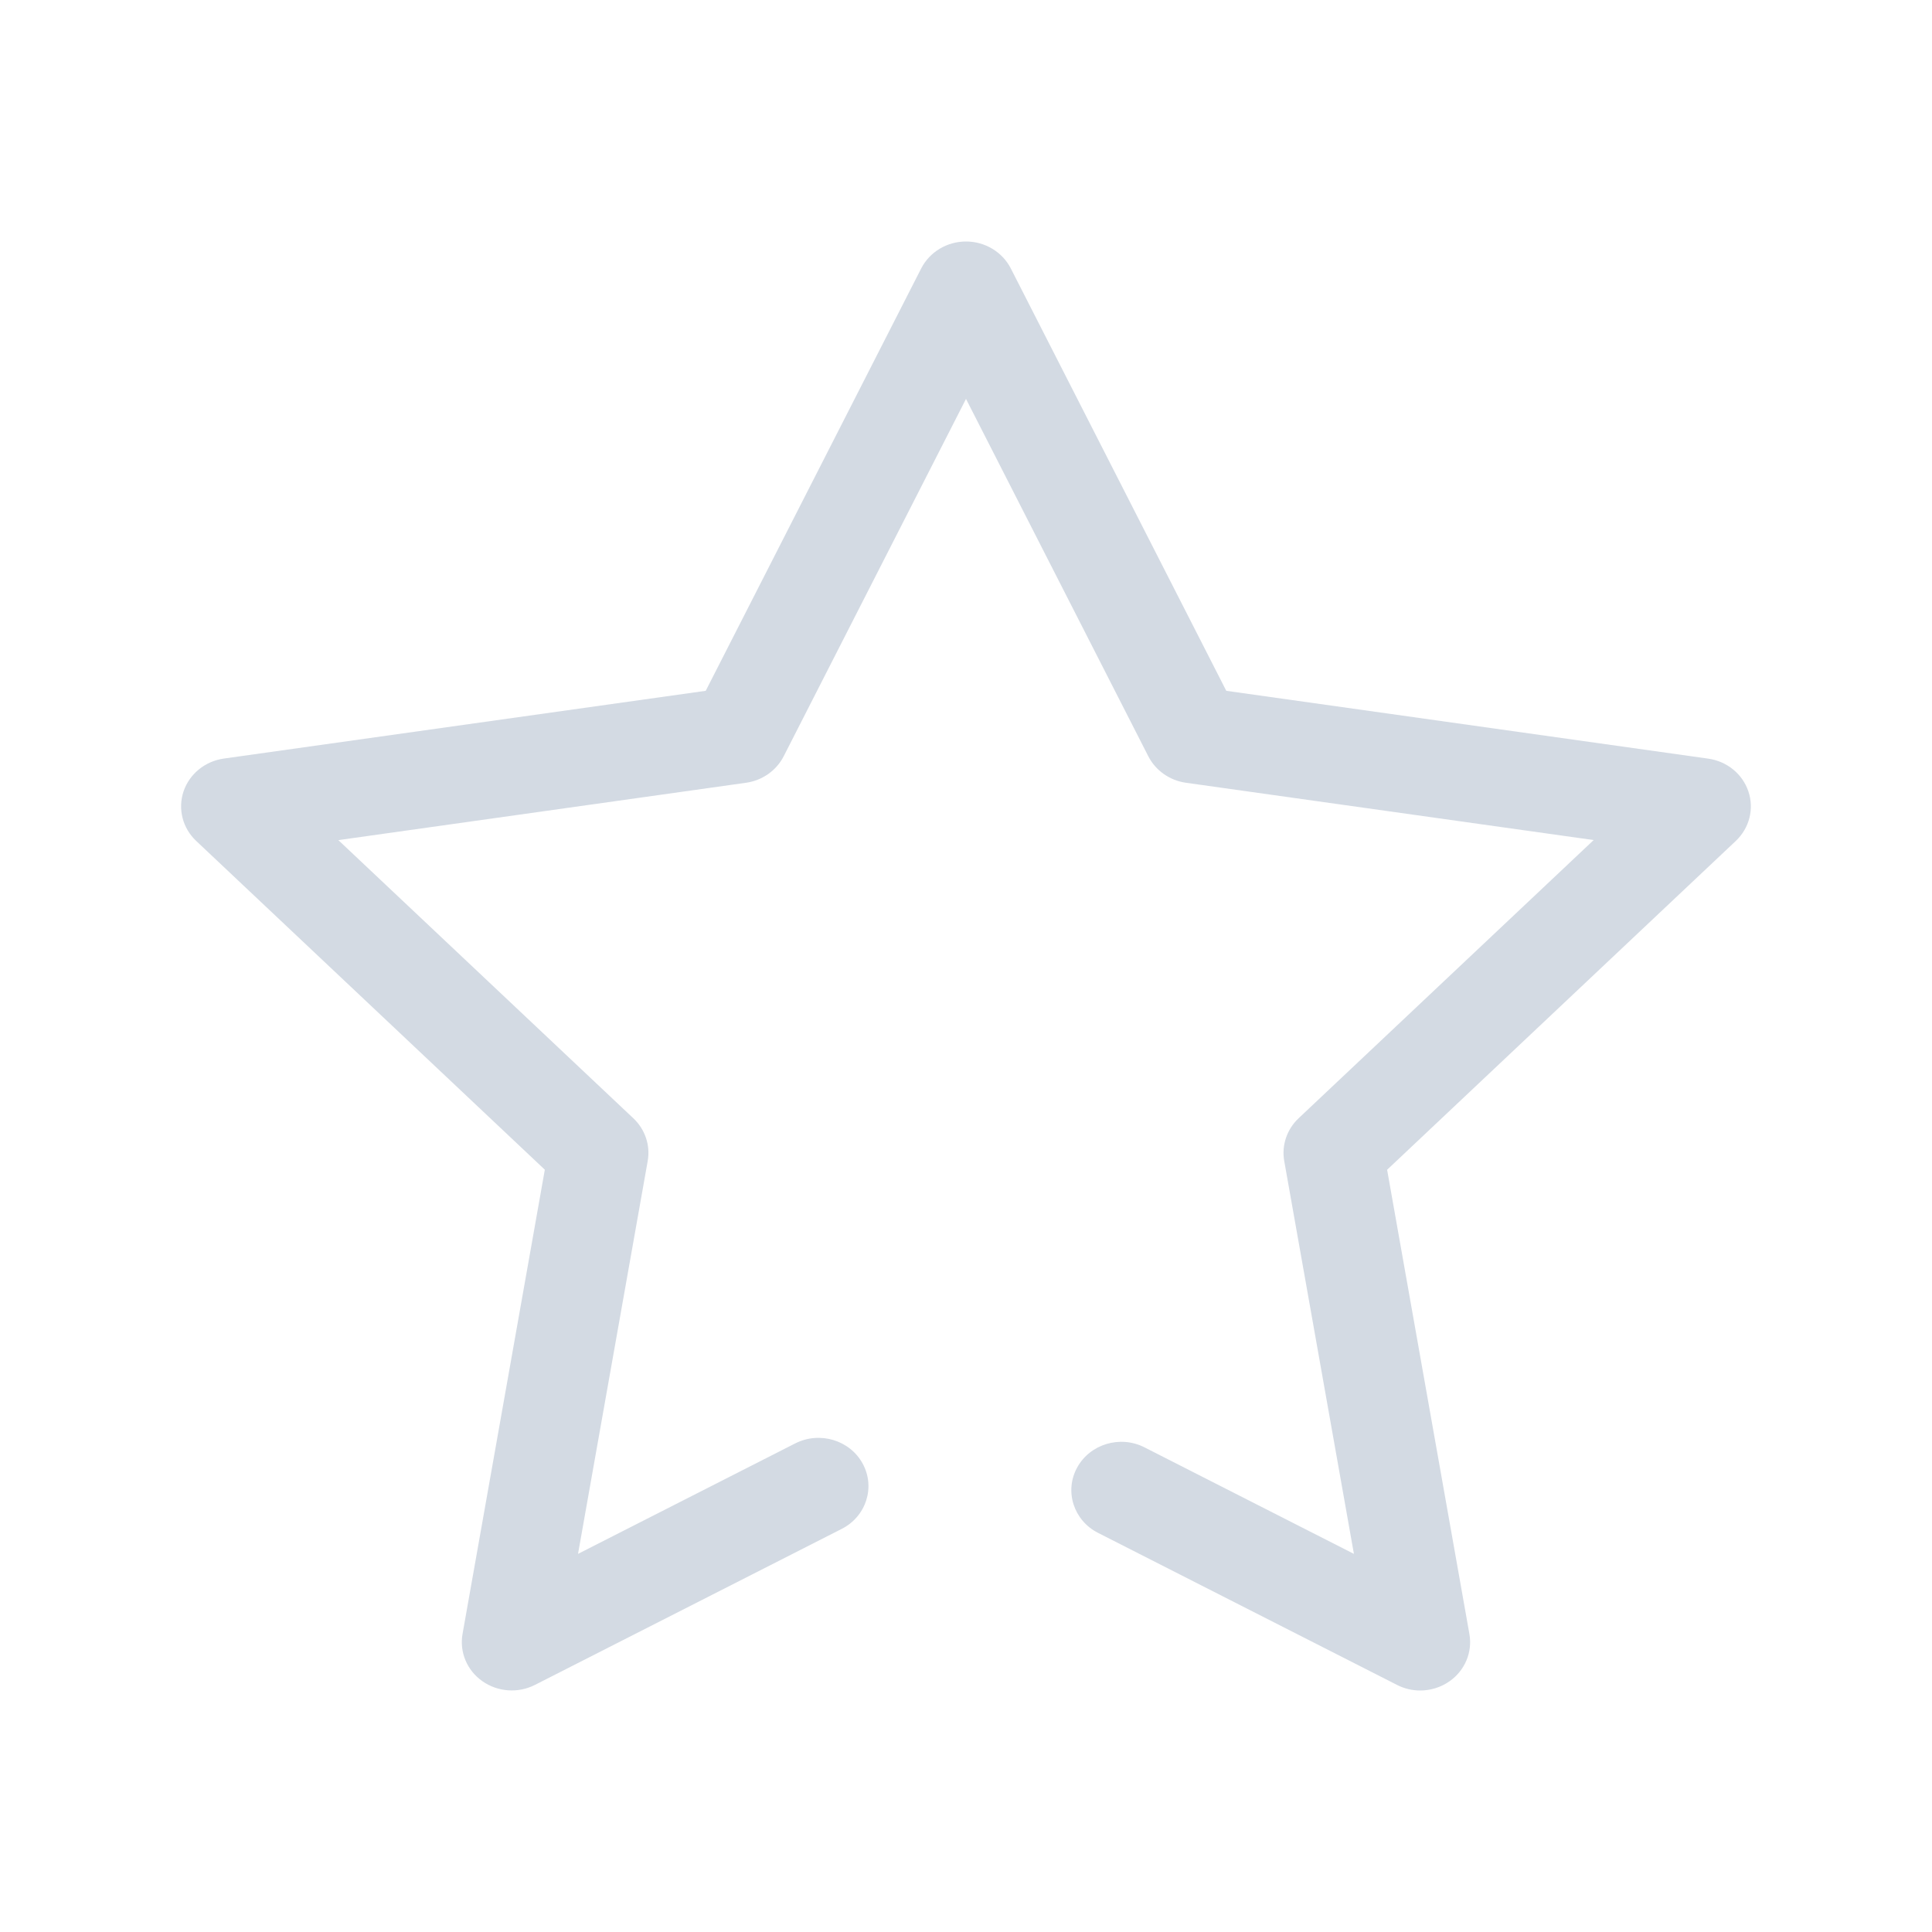 <?xml version="1.0" encoding="UTF-8" standalone="no"?>
<svg
   width="32"
   height="32"
   version="1.1"
   id="svg3204"
   sodipodi:docname="office.svg"
   inkscape:version="1.2.1 (9c6d41e410, 2022-07-14)"
   xmlns:inkscape="http://www.inkscape.org/namespaces/inkscape"
   xmlns:sodipodi="http://sodipodi.sourceforge.net/DTD/sodipodi-0.dtd"
   xmlns="http://www.w3.org/2000/svg"
   xmlns:svg="http://www.w3.org/2000/svg">
  <sodipodi:namedview
     id="namedview3206"
     pagecolor="#cccccc"
     bordercolor="#000000"
     borderopacity="1"
     inkscape:showpageshadow="2"
     inkscape:pageopacity="0"
     inkscape:pagecheckerboard="0"
     inkscape:deskcolor="#808080"
     showgrid="false"
     inkscape:zoom="10.429825"
     inkscape:cx="13.902438"
     inkscape:cy="18.648443"
     inkscape:window-width="1920"
     inkscape:window-height="1010"
     inkscape:window-x="0"
     inkscape:window-y="0"
     inkscape:window-maximized="1"
     inkscape:current-layer="svg3204">
    <inkscape:grid
       type="xygrid"
       id="grid3410" />
  </sodipodi:namedview>
  <defs
     id="defs5">
    <style
       id="current-color-scheme"
       type="text/css">
   .ColorScheme-Background {color:#181818; } .ColorScheme-ButtonBackground { color:#343434; } .ColorScheme-Highlight { color:#4285f4; } .ColorScheme-Text { color:#dfdfdf; } .ColorScheme-ViewBackground { color:#242424; } .ColorScheme-NegativeText { color:#f44336; } .ColorScheme-PositiveText { color:#4caf50; } .ColorScheme-NeutralText { color:#ff9800; }
  </style>
  </defs>
  <g
     id="office-chart-pie"
     style="fill:#d3dae3;fill-opacity:1">
    <rect
       style="opacity:0.001;fill:#d3dae3;fill-opacity:1"
       width="32"
       height="32"
       x="0"
       y="0"
       id="rect3197" />
    <path
       d="m 28.959,13.109 c -0.097,-0.29 -0.356,-0.501 -0.668,-0.544 L 20.311,11.442 16.742,4.446 C 16.602,4.173 16.315,4 16,4 15.685,4 15.398,4.173 15.258,4.446 l -3.569,6.996 -7.981,1.122 c -0.312,0.044 -0.57,0.255 -0.668,0.544 -0.097,0.29 -0.016,0.608 0.209,0.82 l 5.775,5.446 -1.363,7.69 c -0.053,0.3 0.074,0.604 0.329,0.782 0.255,0.179 0.592,0.203 0.871,0.061 l 5.081,-2.584 c 0.404,-0.206 0.56,-0.689 0.347,-1.08 -0.212,-0.391 -0.713,-0.541 -1.117,-0.336 l -3.598,1.83 1.154,-6.507 c 0.046,-0.26 -0.043,-0.524 -0.238,-0.708 L 5.604,13.915 12.357,12.965 c 0.269,-0.038 0.502,-0.202 0.623,-0.438 l 3.02,-5.92 3.02,5.92 c 0.121,0.236 0.354,0.4 0.623,0.438 l 6.753,0.949 -4.887,4.608 c -0.195,0.184 -0.284,0.449 -0.238,0.708 l 1.154,6.507 -3.468,-1.764 c -0.404,-0.206 -0.904,-0.055 -1.117,0.336 -0.213,0.391 -0.057,0.875 0.347,1.08 l 4.951,2.518 C 23.26,27.97 23.392,28 23.523,28 c 0.171,0 0.342,-0.052 0.486,-0.153 0.255,-0.179 0.382,-0.482 0.329,-0.782 l -1.363,-7.69 5.775,-5.446 c 0.225,-0.213 0.307,-0.53 0.209,-0.82 z"
       id="path20"
       style="clip-rule:evenodd;fill:#d3dae3;fill-opacity:1;fill-rule:evenodd;stroke-width:0.081;stroke-linejoin:round;stroke-miterlimit:1.414" />
  </g>
</svg>
